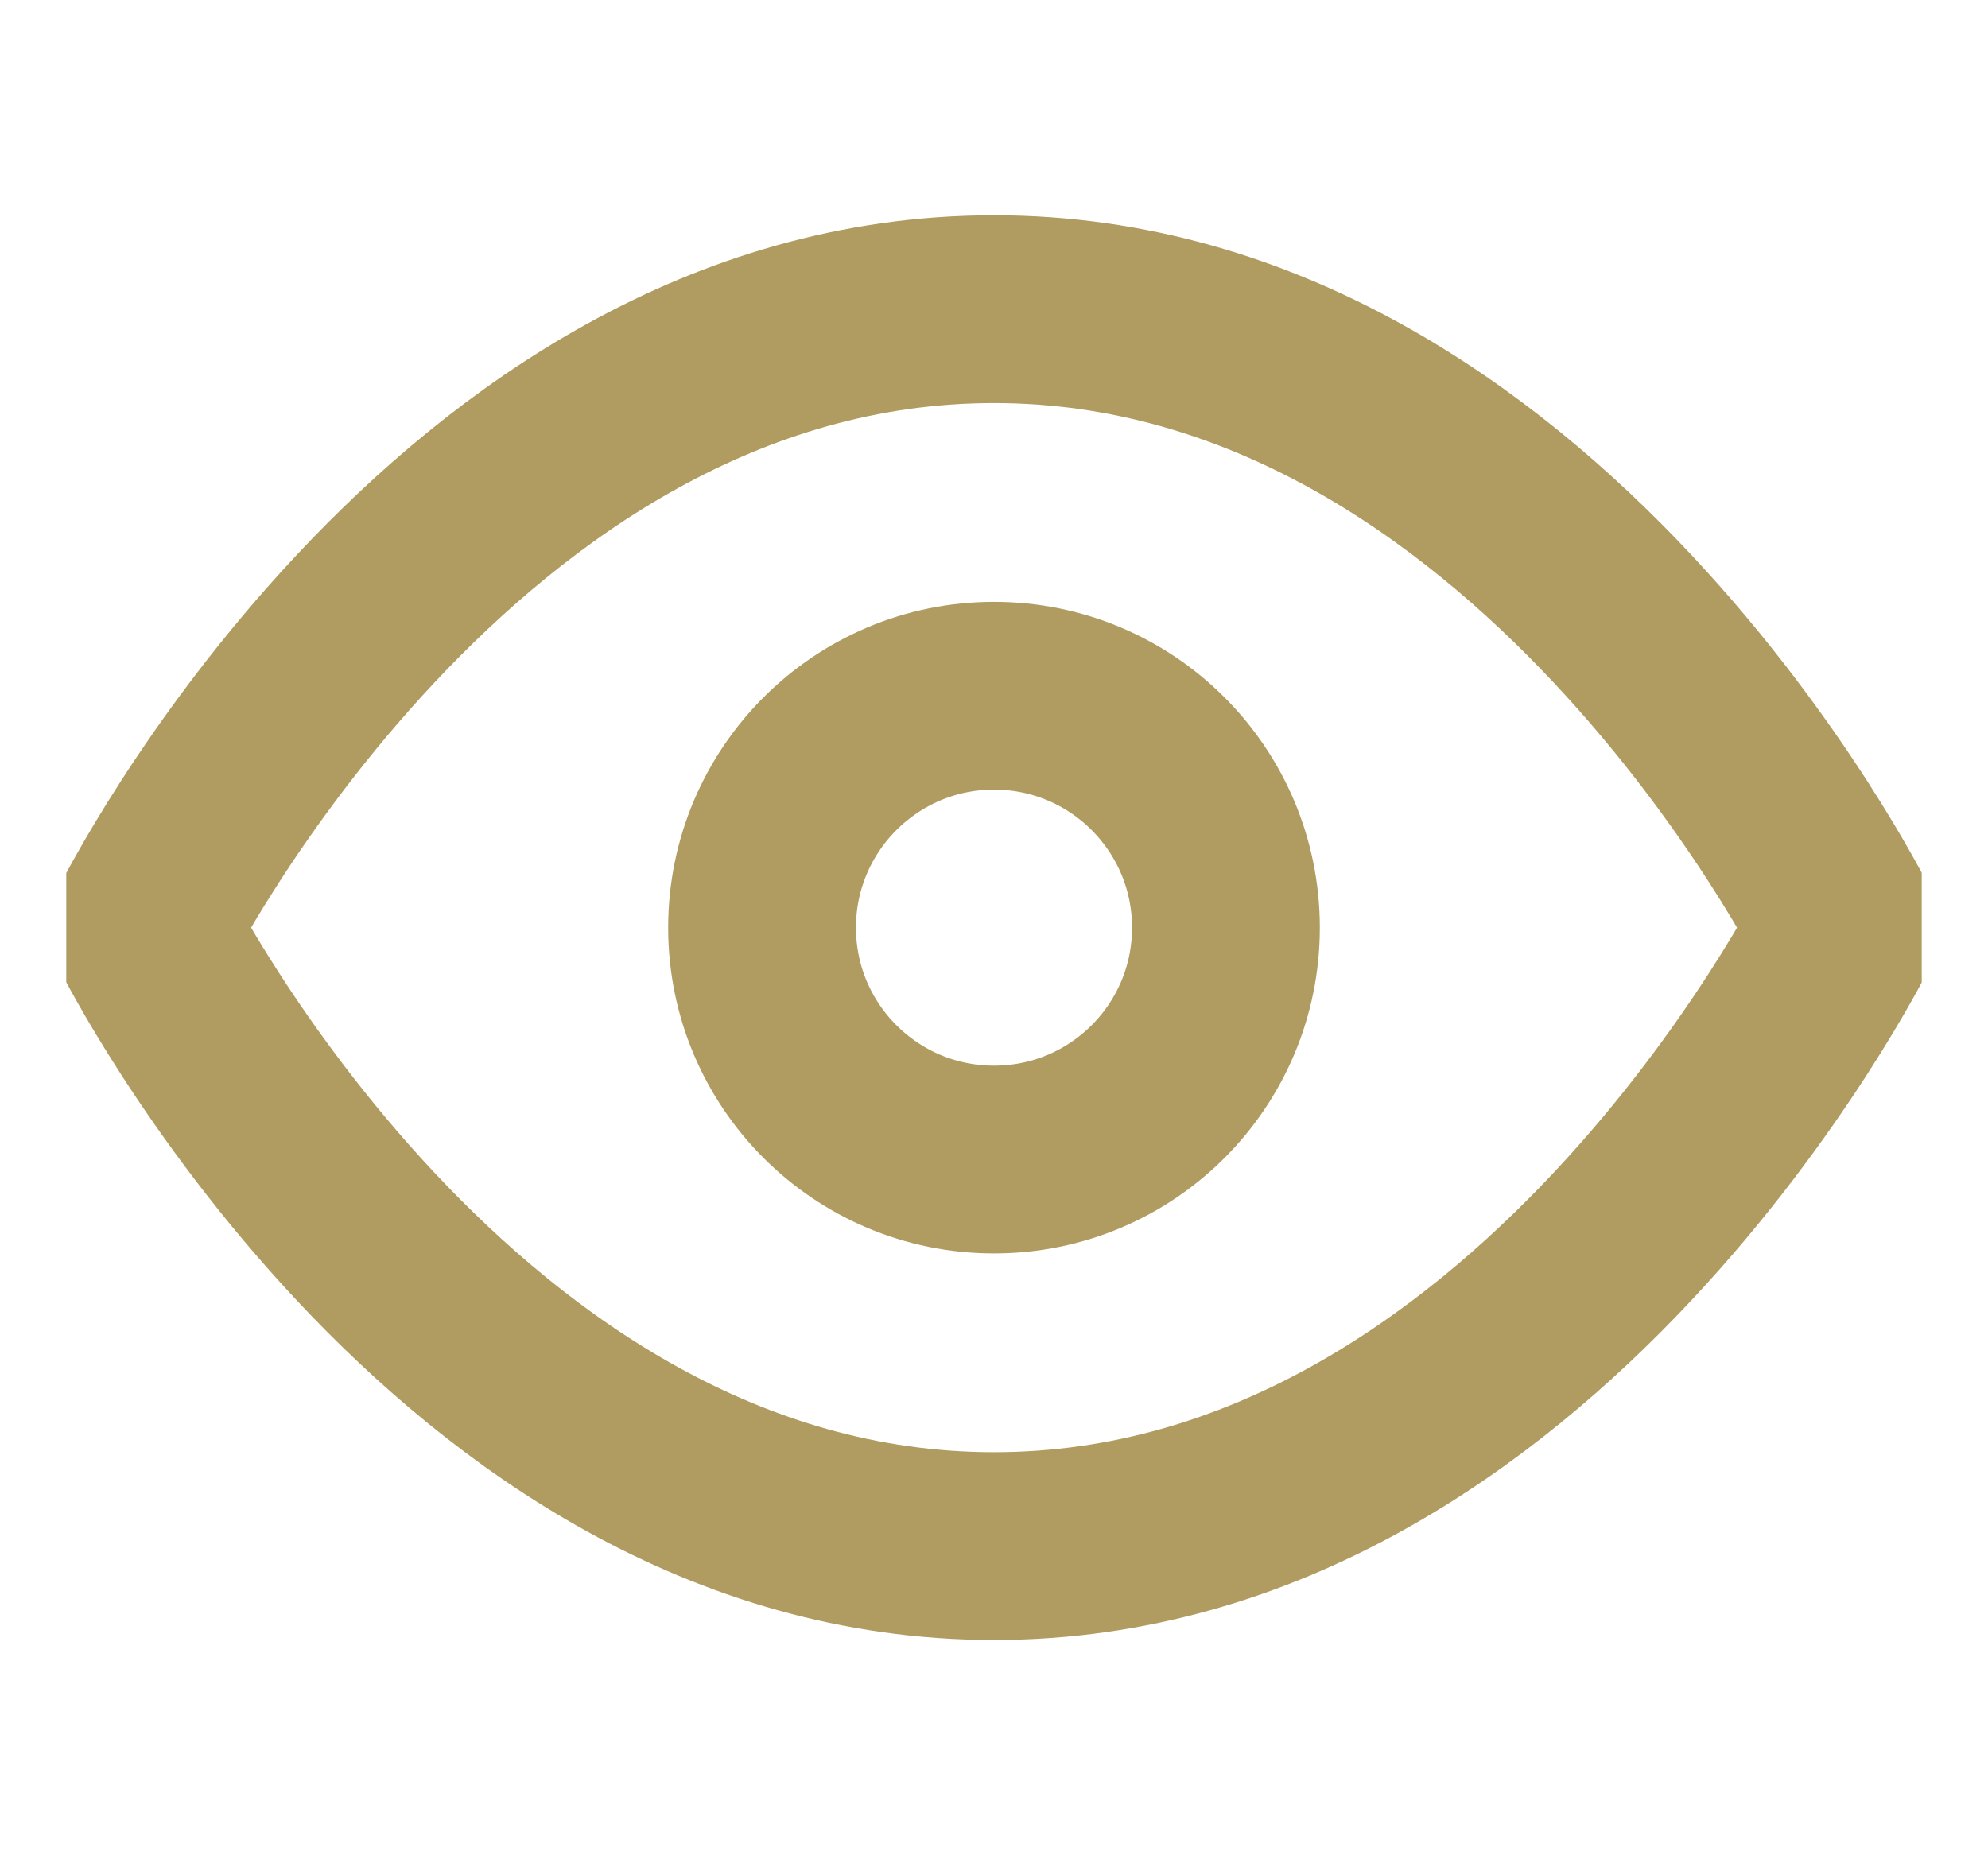 <svg width="15" height="14" viewBox="0 0 15 14" fill="none" xmlns="http://www.w3.org/2000/svg">
<g clip-path="url(#clip0_2583_789)">
<path d="M1.084 7C1.084 7 3.417 2.333 7.5 2.333C11.584 2.333 13.917 7 13.917 7C13.917 7 11.584 11.667 7.5 11.667C3.417 11.667 1.084 7 1.084 7Z" stroke="#B09C60" stroke-width="1.417" stroke-linecap="round" stroke-linejoin="round"/>
<path d="M7.5 8.75C8.467 8.75 9.25 7.967 9.25 7C9.25 6.034 8.467 5.25 7.5 5.25C6.534 5.25 5.75 6.034 5.75 7C5.75 7.967 6.534 8.75 7.5 8.75Z" stroke="#B09C60" stroke-width="1.417" stroke-linecap="round" stroke-linejoin="round"/>
</g>
<defs>
<clipPath id="clip0_2583_789">
<rect width="14" height="14" fill="white" transform="translate(0.5)"/>
</clipPath>
</defs>
</svg>
